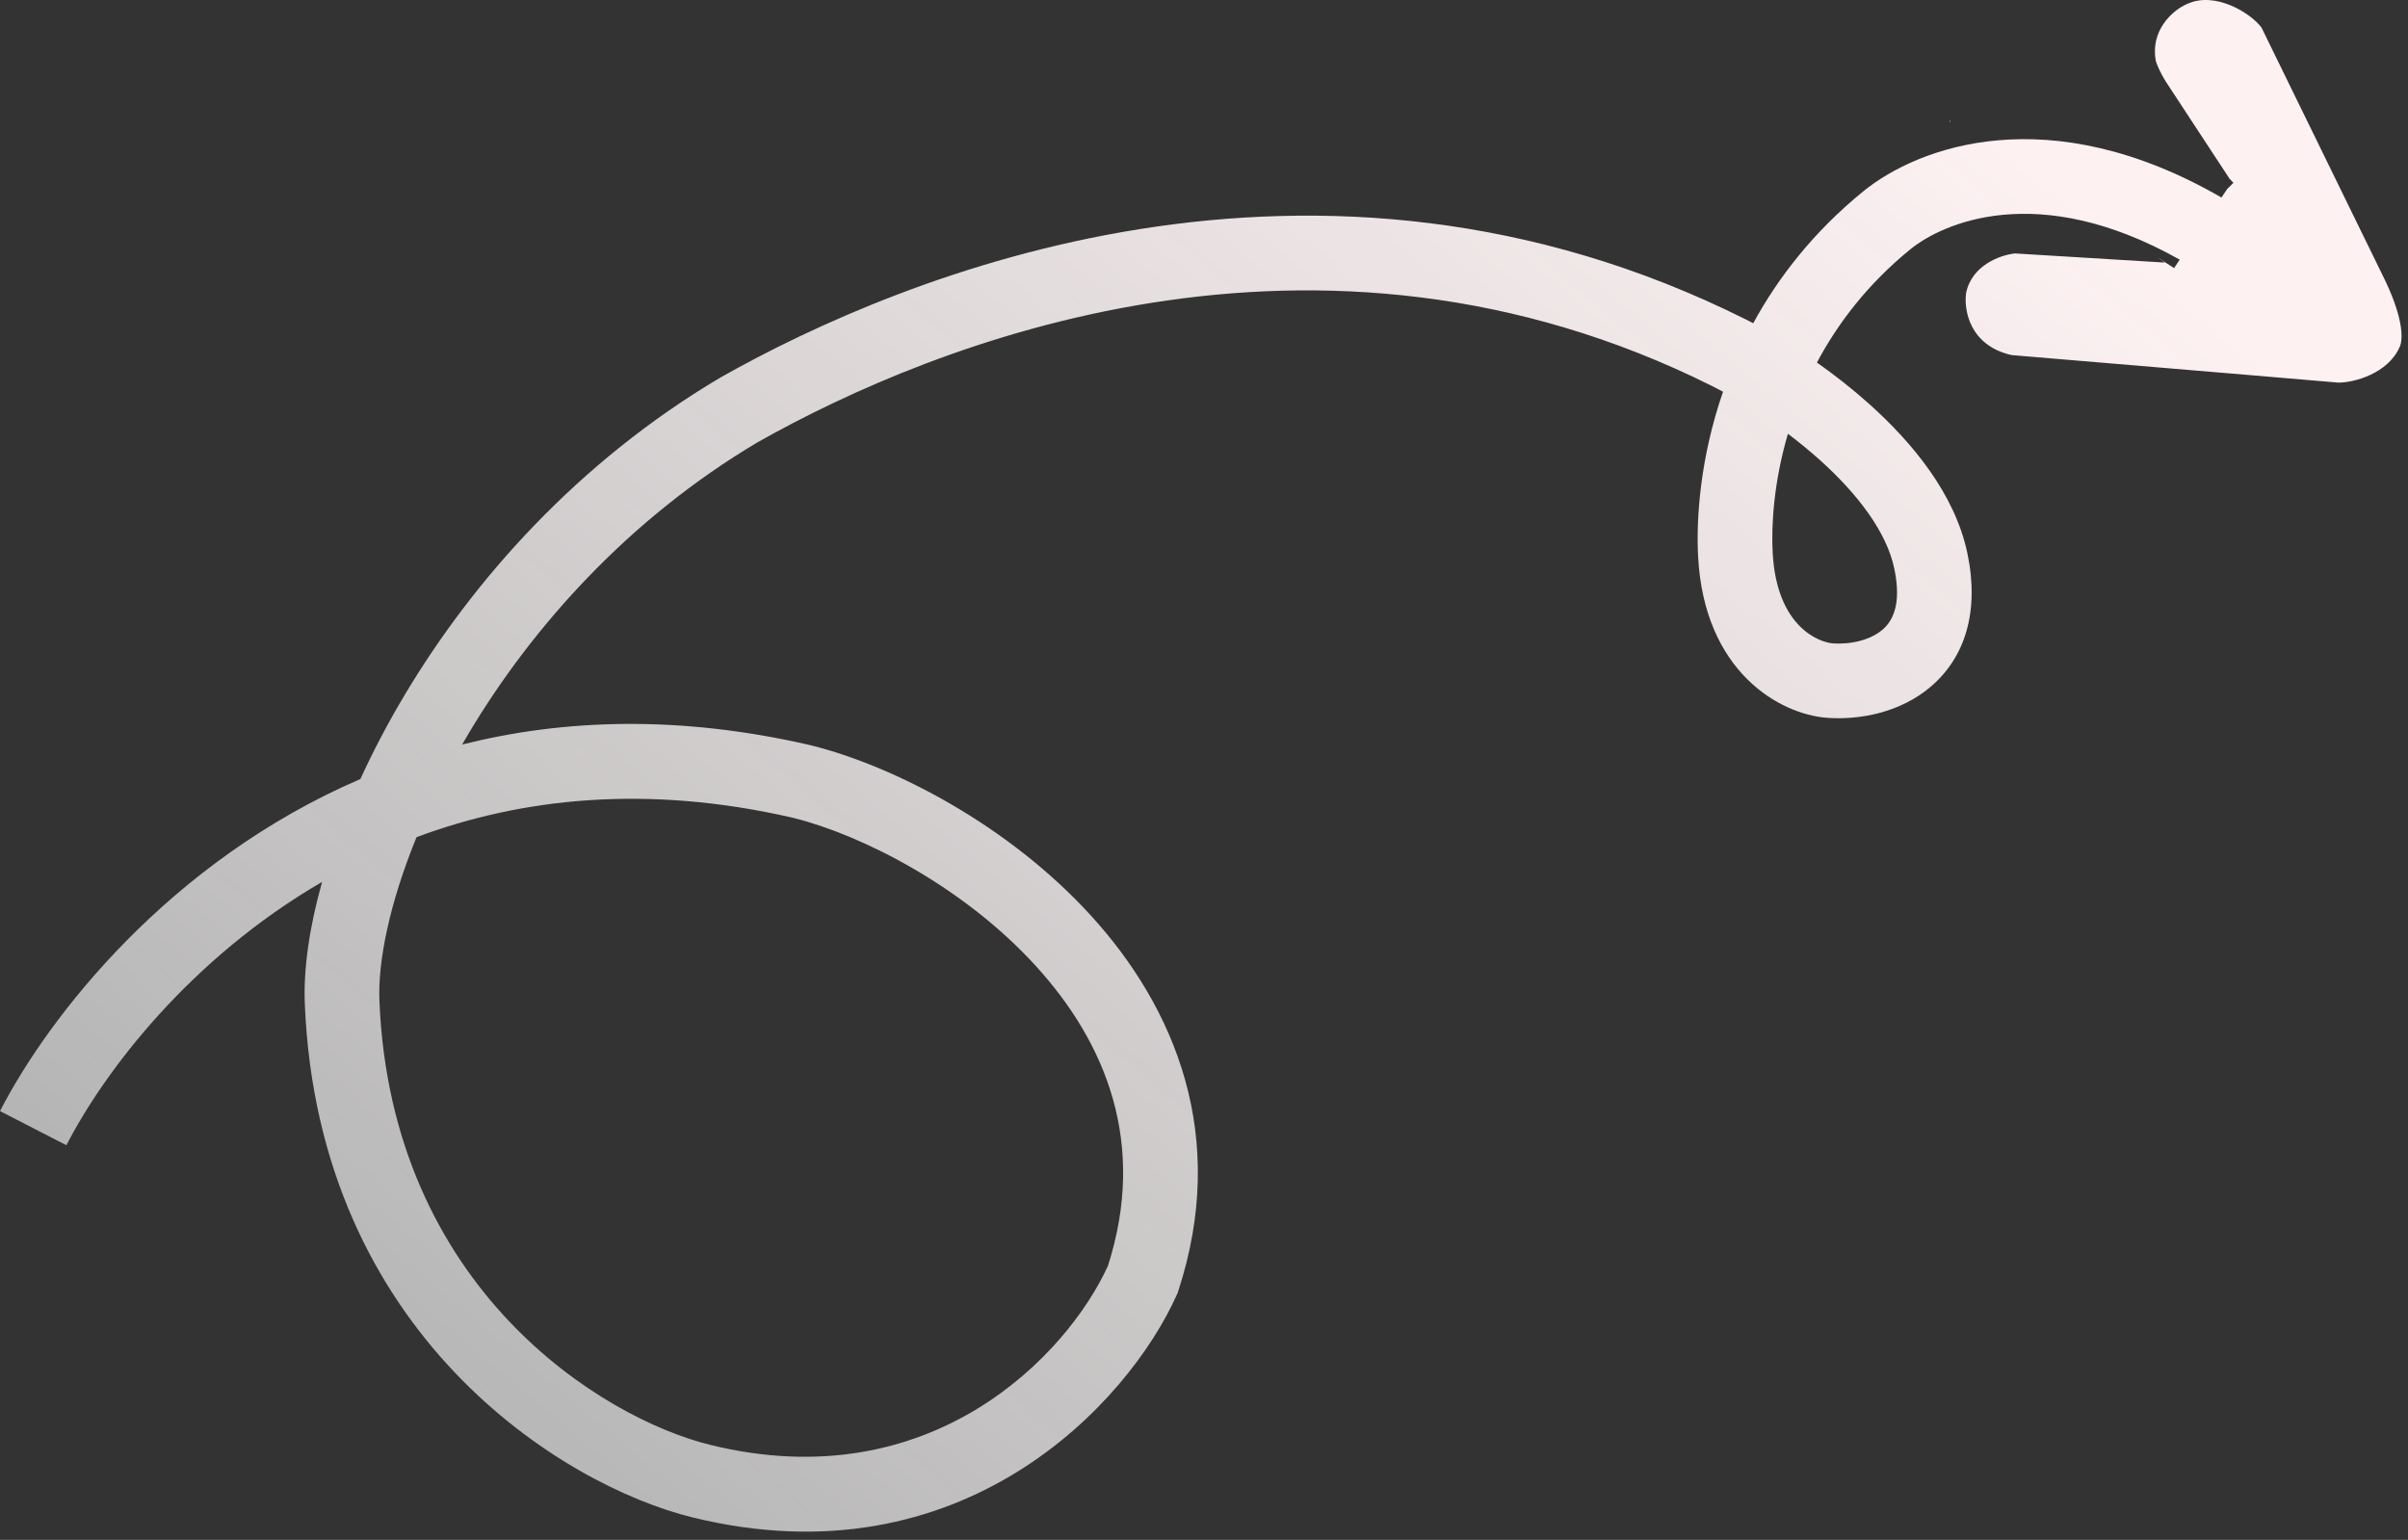 <svg width="258" height="165" viewBox="0 0 258 165" fill="none" xmlns="http://www.w3.org/2000/svg">
<rect x="0" y="0" width="258" height="165" fill="#333333" stroke="none"/>
<path fill-rule="evenodd" clip-rule="evenodd" d="M208.898 13.142L208.906 12.911L208.961 12.953L208.898 13.142ZM231.17 27.578L231.242 27.632L231.949 28.135L215.886 27.157C214.404 27.309 211.277 28.374 210.656 31.384C210.397 33.189 211.011 37.03 215.533 38.048L237.891 39.928L237.921 39.929L250.535 40.998C252.205 41.007 255.888 40.028 257.119 37.146L257.105 37.18C257.072 37.264 257.166 37.058 257.133 37.113L257.119 37.146C257.131 37.116 257.143 37.089 257.155 37.069C257.493 36.159 257.431 33.792 255.278 29.493L242.305 2.956C241.185 1.435 237.355 -0.991 234.324 0.43C232.717 1.117 230.353 3.323 230.987 6.557C231.084 6.885 231.44 7.774 232.04 8.727L238.858 19.117L238.825 19.096L239.295 19.588L238.622 20.261L238.014 21.166C219.558 10.505 205.556 15.68 199.618 20.517C194.299 24.852 190.513 29.741 187.846 34.635C187.57 34.49 187.304 34.354 187.047 34.225C140.924 11.164 96.762 29.399 77.243 40.421L77.206 40.442L77.171 40.463C61.918 49.502 50.679 62.183 43.327 74.517C41.539 77.515 39.966 80.521 38.614 83.475C18.129 92.29 5.205 108.936 0 119.056L7.114 122.715C11.161 114.847 20.325 102.733 34.512 94.5C33.139 99.369 32.506 103.834 32.658 107.561C34.101 142.899 60.131 159.141 74.203 162.597C103.041 169.68 120.866 150.425 126.092 138.729L126.177 138.539L126.241 138.341C131.664 121.773 125.898 107.993 116.885 98.107C108.001 88.362 95.738 82.077 86.935 79.876L86.901 79.868L86.868 79.86C72.769 76.591 60.312 77.058 49.515 79.779C49.738 79.391 49.966 79.003 50.198 78.613C56.974 67.247 67.303 55.619 81.213 47.367C99.988 36.773 140.999 20.145 183.47 41.381C183.825 41.559 184.206 41.758 184.609 41.976C182.158 49.069 181.725 55.56 181.939 59.629C182.59 71.987 190.692 76.554 195.781 76.918C199.175 77.16 203.579 76.405 206.913 73.54C210.536 70.427 212.105 65.525 210.788 59.27C209.443 52.881 204.845 47.385 200.289 43.302C198.452 41.655 196.532 40.159 194.671 38.846C196.905 34.646 200.113 30.434 204.672 26.72C208.051 23.966 218.28 19.224 233.541 27.824L232.936 28.726L231.17 27.578ZM40.652 107.235C40.479 102.993 41.736 96.785 44.629 89.707C55.788 85.539 69.264 83.997 85.027 87.646C92.434 89.506 103.251 95.027 110.973 103.497C118.538 111.795 122.898 122.59 118.703 135.652C114.365 145.14 99.803 160.647 76.111 154.828C64.515 151.979 41.911 138.094 40.652 107.235ZM189.928 59.208C189.772 56.241 190.049 51.633 191.564 46.481C192.701 47.339 193.845 48.268 194.95 49.259C199.085 52.966 202.143 57.039 202.959 60.918C203.804 64.93 202.671 66.638 201.7 67.472C200.441 68.553 198.361 69.082 196.351 68.938C195.135 68.851 190.359 67.384 189.928 59.208Z" fill="url(#paint0_linear_2326_4937)"/>
<defs>
<linearGradient id="paint0_linear_2326_4937" x1="175.445" y1="-17.413" x2="28.631" y2="158.028" gradientUnits="userSpaceOnUse">
<stop stop-color="#FDF1F2"/>
<stop offset="1" stop-color="white" stop-opacity="0.62"/>
</linearGradient>
</defs>
</svg>
